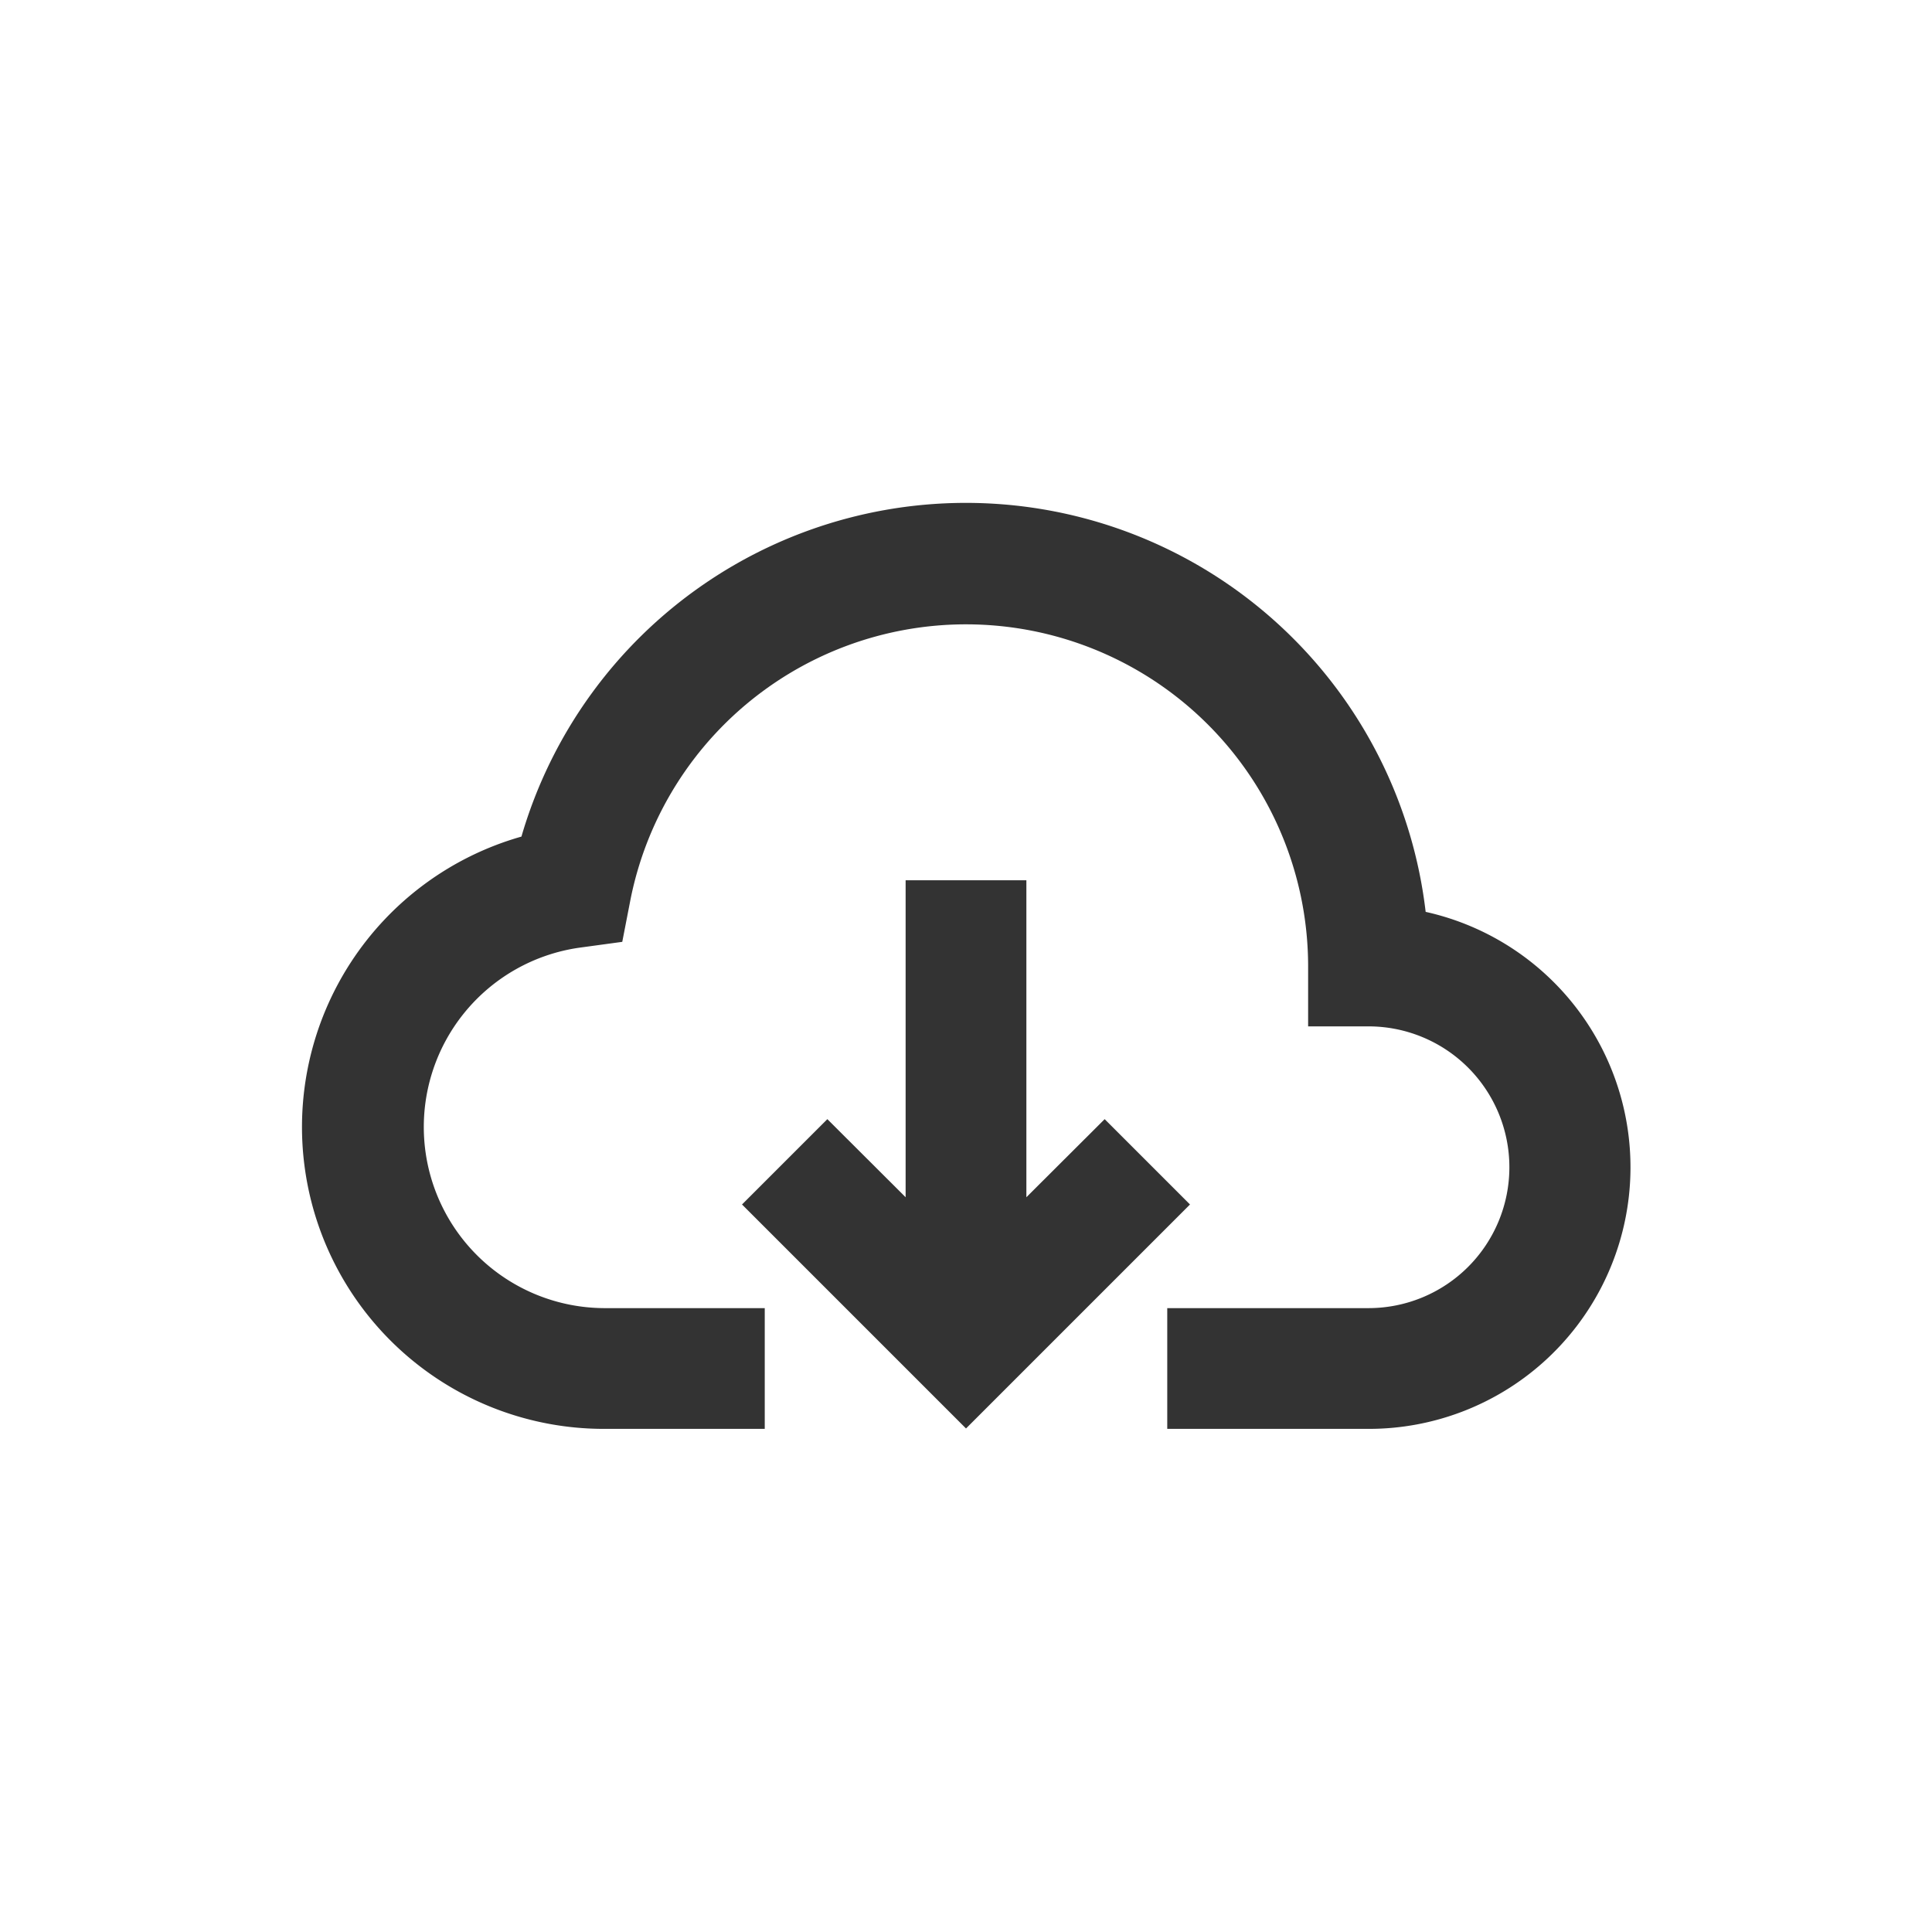 <svg xmlns="http://www.w3.org/2000/svg" version="1.1" xmlns:xlink="http://www.w3.org/1999/xlink" width="512" height="512" x="0" y="0" viewBox="0 0 96 96" style="enable-background:new 0 0 512 512" xml:space="preserve" class=""><g><g fill="#333" data-name="34 Cloud Download"><path d="M45 43.74v15.75l-3.89-3.88-4.24 4.24L48 70.98l11.13-11.13-4.24-4.24L51 59.49V43.74z" fill="#333333" opacity="1" data-original="#333333" class=""></path><path d="M70.84 45.31a23 23 0 0 0-44.93-3.74A15 15 0 0 0 30 71h8v-6h-8a9 9 0 0 1-1.21-17.91l2.13-.29.41-2.11A17 17 0 0 1 65 48v3h3a7 7 0 0 1 0 14H58v6h10a13 13 0 0 0 2.84-25.69z" fill="#333333" opacity="1" data-original="#333333" class=""></path></g></g></svg>